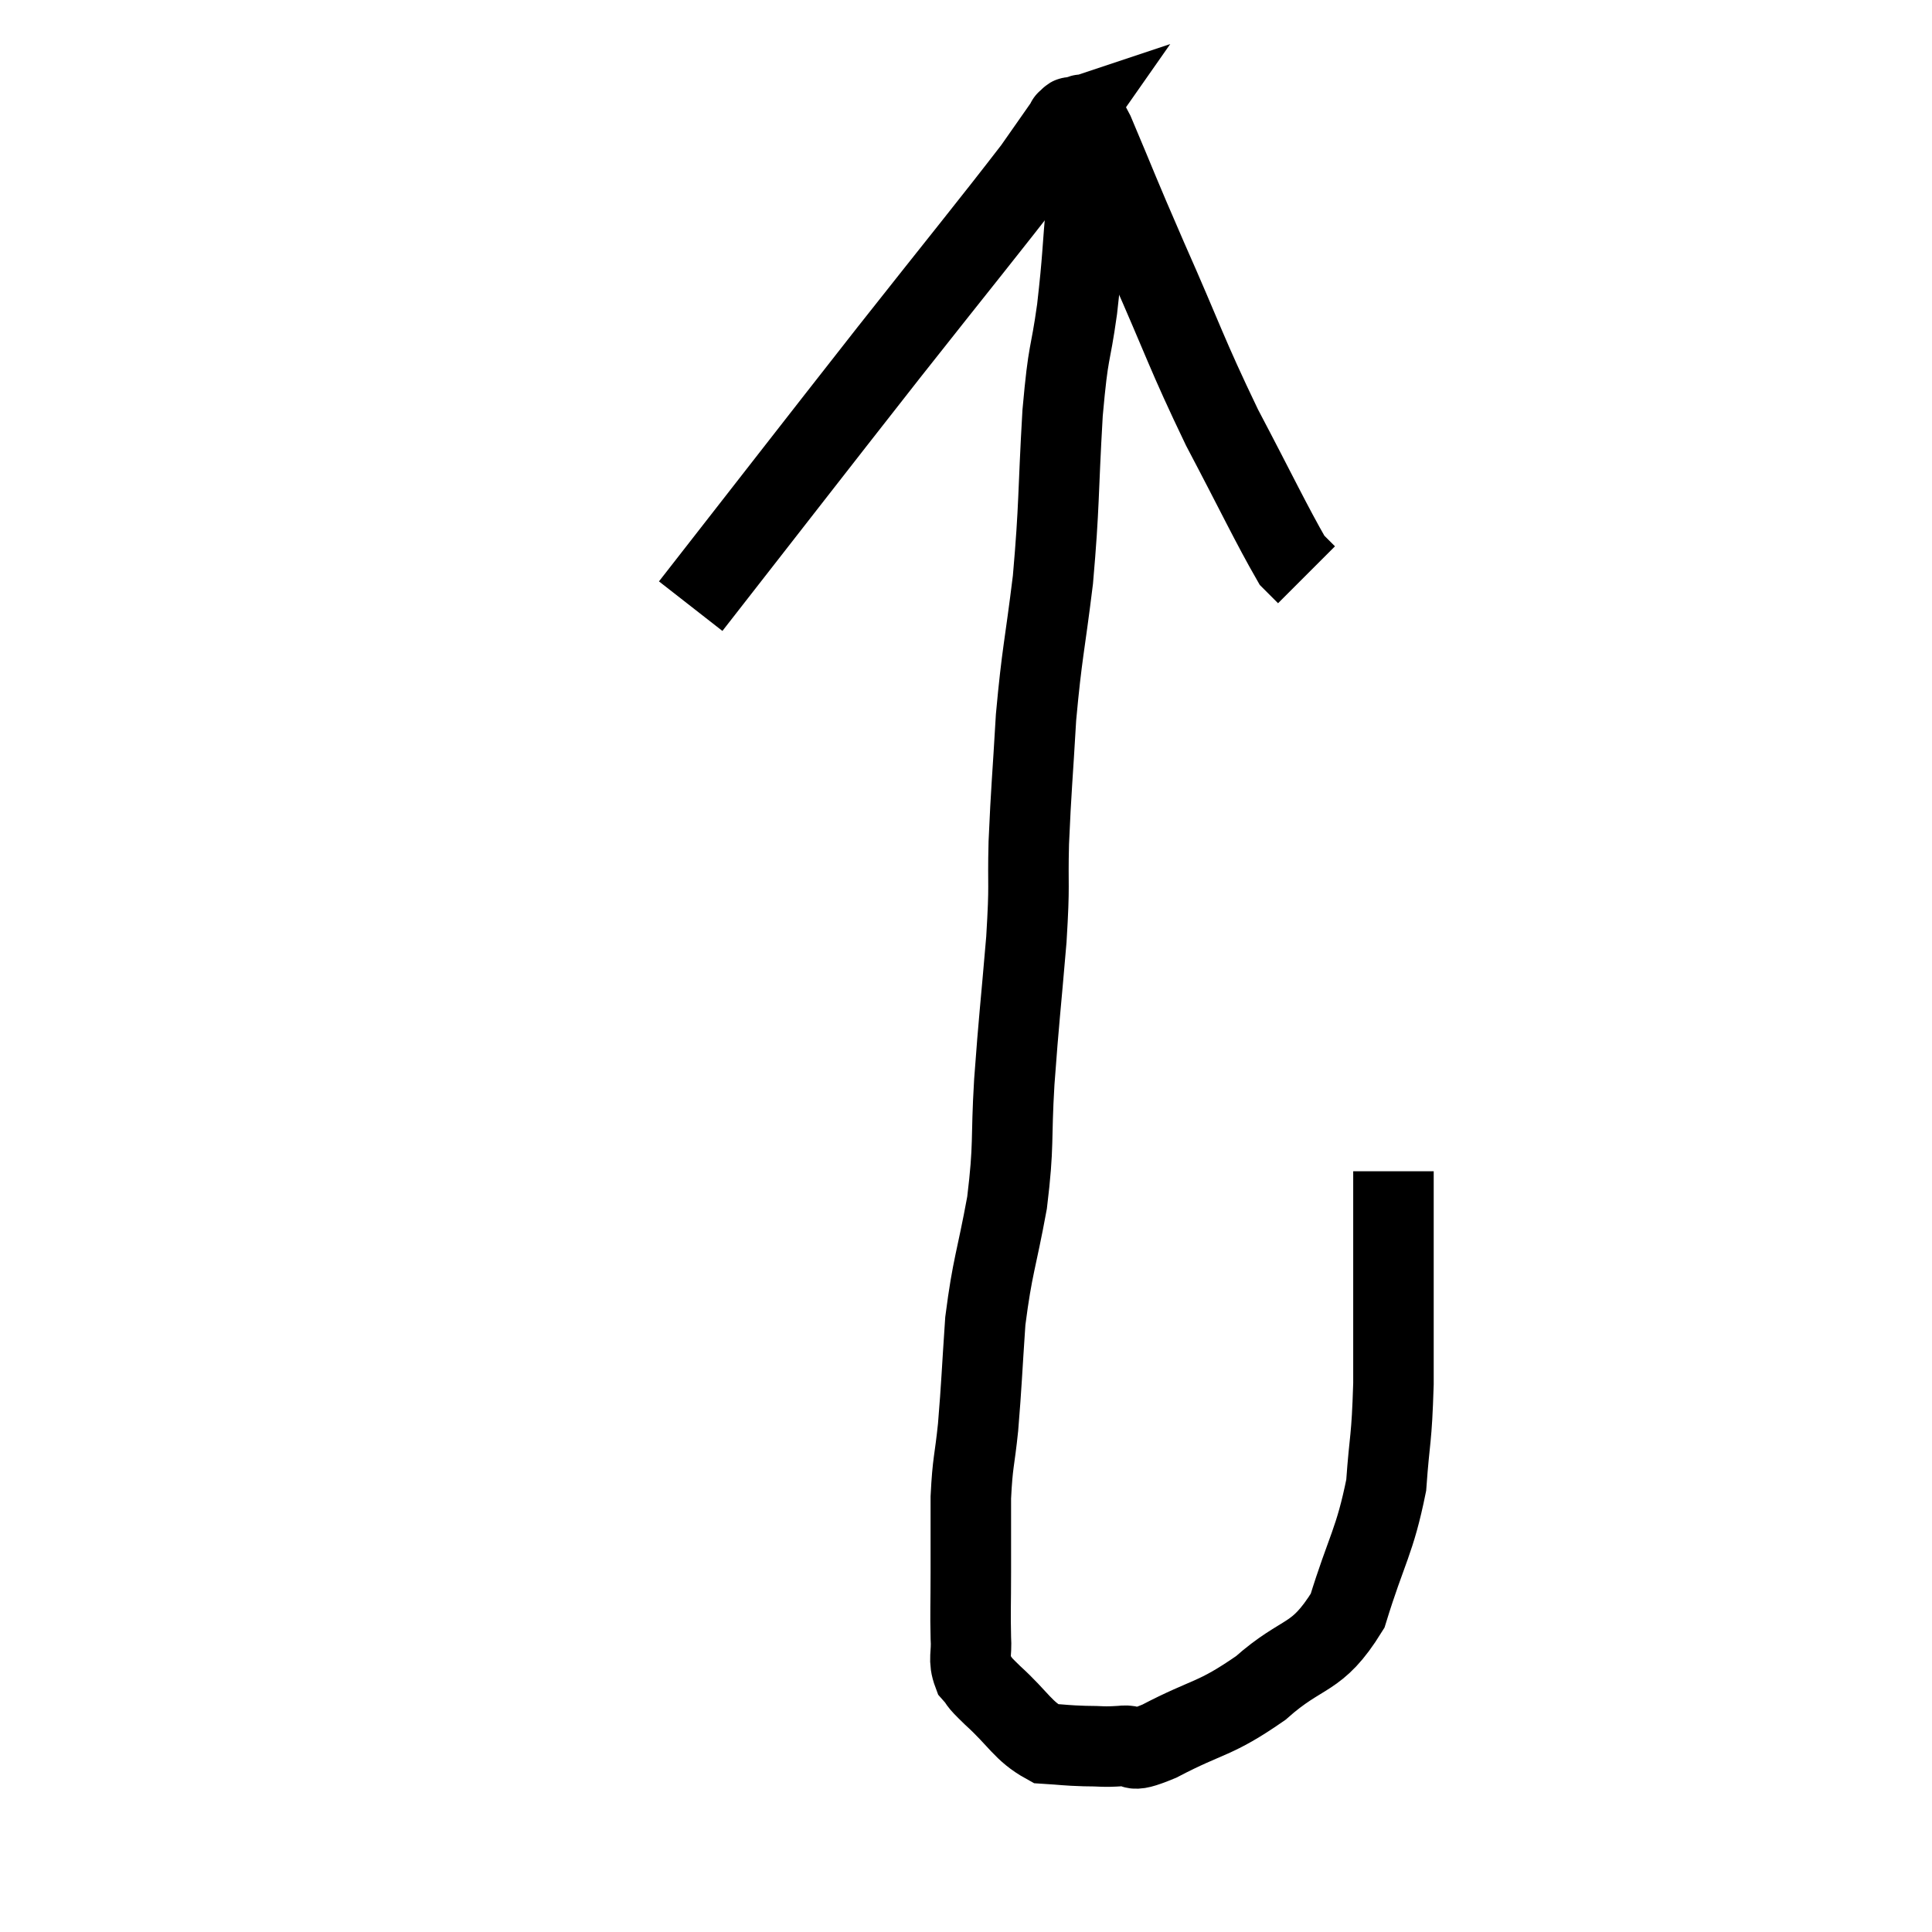 <svg width="48" height="48" viewBox="0 0 48 48" xmlns="http://www.w3.org/2000/svg"><path d="M 17.16 15.06 C 19.62 11.91, 19.95 11.475, 22.08 8.76 C 23.88 6.48, 24.57 5.64, 25.68 4.2 C 26.1 3.6, 26.31 3.3, 26.52 3 C 26.52 3, 26.475 3.015, 26.52 3 C 26.61 2.97, 26.535 2.865, 26.7 2.94 C 26.94 3.12, 26.73 2.43, 27.18 3.3 C 27.84 4.86, 27.705 4.59, 28.5 6.42 C 29.43 8.52, 29.46 8.745, 30.36 10.62 C 31.23 12.27, 31.575 13.005, 32.1 13.92 C 32.28 14.1, 32.37 14.19, 32.46 14.28 L 32.46 14.28" fill="none" stroke="black" stroke-width="2"></path><path d="M 26.82 3.78 C 26.91 4.38, 27.015 4.005, 27 4.98 C 26.88 6.33, 26.91 6.36, 26.76 7.68 C 26.58 8.97, 26.55 8.58, 26.4 10.26 C 26.28 12.33, 26.325 12.51, 26.16 14.4 C 25.95 16.11, 25.89 16.185, 25.74 17.82 C 25.65 19.38, 25.62 19.56, 25.56 20.94 C 25.53 22.14, 25.59 21.855, 25.5 23.34 C 25.35 25.11, 25.32 25.245, 25.2 26.88 C 25.11 28.38, 25.2 28.395, 25.02 29.88 C 24.75 31.35, 24.66 31.425, 24.48 32.82 C 24.39 34.14, 24.39 34.365, 24.3 35.46 C 24.21 36.33, 24.165 36.3, 24.12 37.2 C 24.12 38.13, 24.12 38.19, 24.12 39.06 C 24.12 39.87, 24.105 40.05, 24.12 40.68 C 24.15 41.13, 24.045 41.22, 24.18 41.58 C 24.42 41.85, 24.21 41.685, 24.66 42.12 C 25.32 42.72, 25.41 43.005, 25.98 43.32 C 26.46 43.35, 26.475 43.365, 26.94 43.38 C 27.39 43.38, 27.375 43.41, 27.84 43.38 C 28.32 43.32, 27.93 43.62, 28.8 43.26 C 30.06 42.6, 30.15 42.75, 31.32 41.94 C 32.4 40.98, 32.7 41.28, 33.48 40.02 C 33.96 38.46, 34.155 38.31, 34.44 36.9 C 34.53 35.64, 34.575 35.835, 34.62 34.38 C 34.62 32.73, 34.62 32.4, 34.62 31.08 C 34.62 30.09, 34.62 29.595, 34.62 29.1 C 34.62 29.1, 34.62 29.1, 34.62 29.1 L 34.62 29.1" fill="none" stroke="black" stroke-width="2"></path></svg>